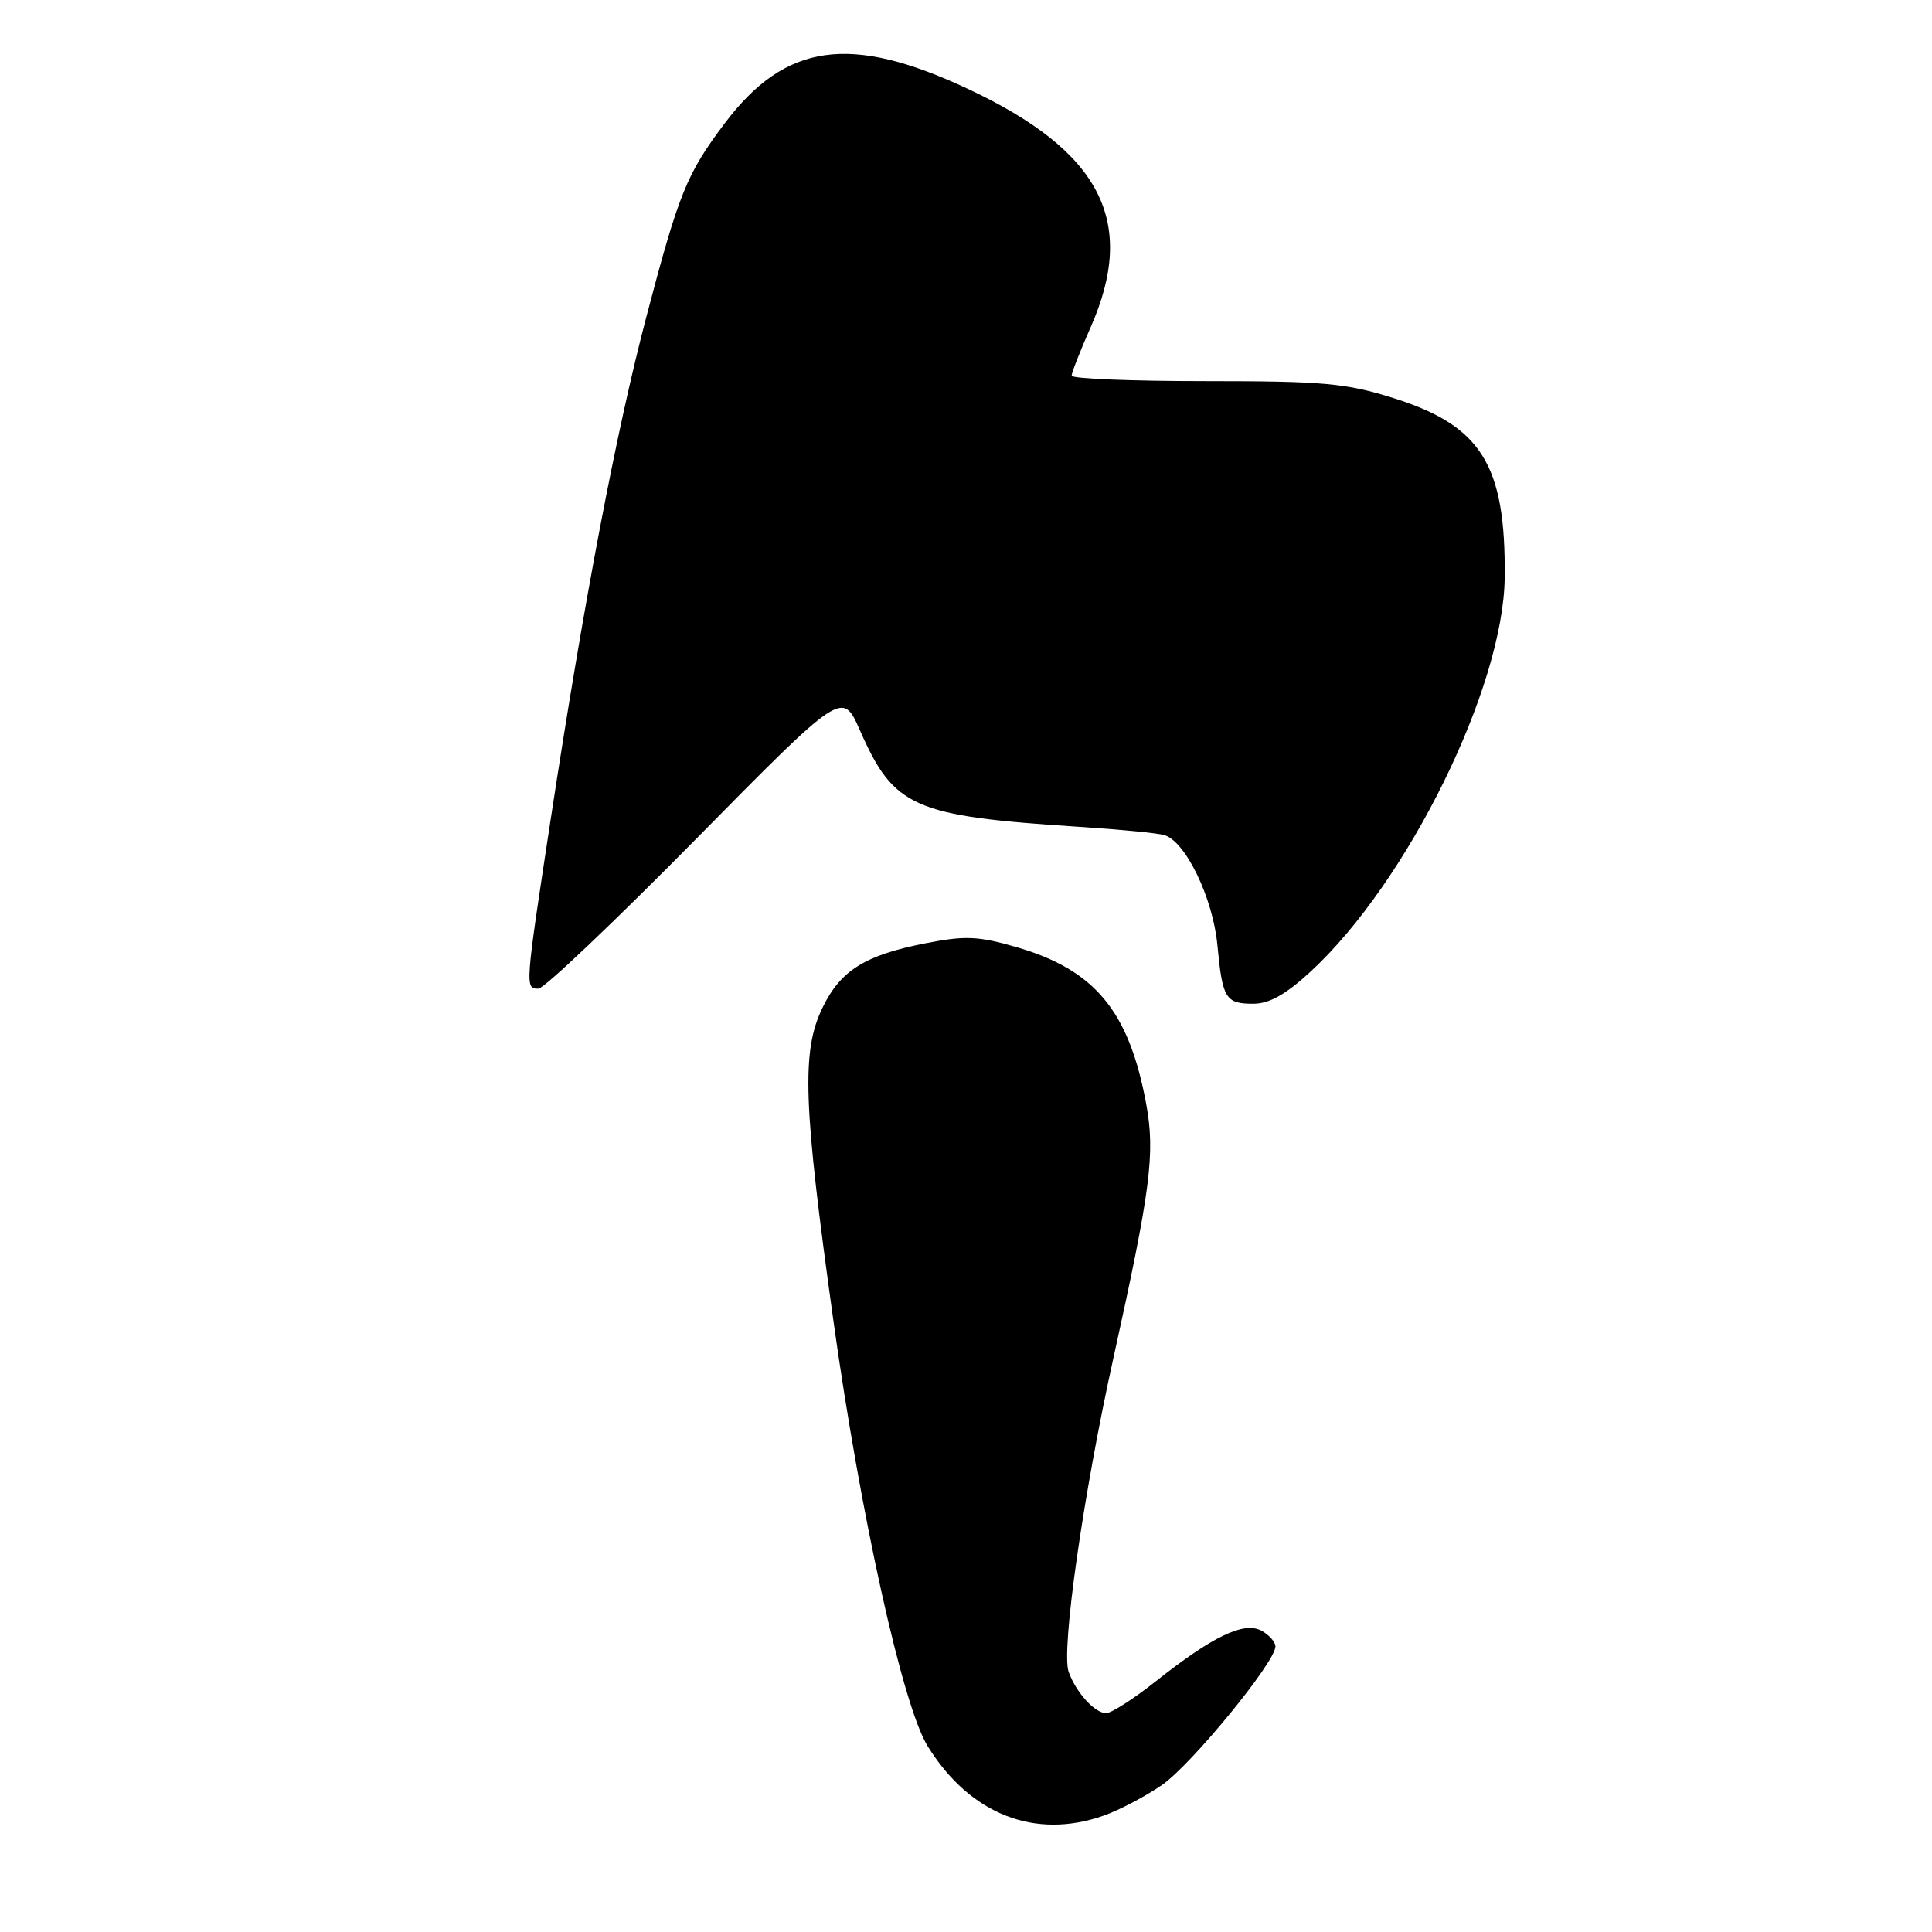 <?xml version="1.0" encoding="UTF-8" standalone="no"?>
<!DOCTYPE svg PUBLIC "-//W3C//DTD SVG 1.1//EN" "http://www.w3.org/Graphics/SVG/1.1/DTD/svg11.dtd" >
<svg xmlns="http://www.w3.org/2000/svg" xmlns:xlink="http://www.w3.org/1999/xlink" version="1.1" viewBox="0 0 256 256">
 <g >
 <path fill="currentColor"
d=" M 146.30 240.56 C 148.39 239.81 151.85 237.99 153.98 236.51 C 157.88 233.81 169.00 220.23 169.00 218.17 C 169.00 217.57 168.16 216.62 167.14 216.07 C 164.82 214.83 160.68 216.82 153.16 222.77 C 150.22 225.10 147.26 227.00 146.57 227.00 C 145.06 227.00 142.58 224.26 141.60 221.53 C 140.59 218.70 143.53 198.02 147.52 180.00 C 152.47 157.61 153.09 152.83 151.87 146.24 C 149.59 133.94 145.07 128.50 134.63 125.48 C 129.60 124.03 127.87 123.96 122.63 124.99 C 114.59 126.57 111.38 128.58 108.98 133.54 C 106.18 139.32 106.43 146.31 110.43 175.00 C 114.02 200.79 119.61 226.01 122.91 231.36 C 128.51 240.42 137.15 243.82 146.30 240.56 Z  M 173.64 128.76 C 186.52 116.89 199.23 91.09 199.38 76.50 C 199.53 61.60 196.31 56.42 184.64 52.75 C 178.36 50.77 175.36 50.50 159.75 50.50 C 149.99 50.50 142.00 50.18 142.00 49.78 C 142.00 49.38 143.12 46.51 144.50 43.40 C 150.71 29.37 145.91 20.05 128.22 11.76 C 112.67 4.47 104.08 5.68 96.06 16.30 C 90.99 23.02 89.97 25.53 85.64 42.00 C 81.66 57.15 77.42 79.39 72.99 108.43 C 69.56 130.88 69.55 131.00 71.34 131.00 C 72.08 131.00 81.44 122.11 92.15 111.25 C 111.62 91.50 111.62 91.50 113.94 96.76 C 118.46 107.02 121.01 108.14 143.00 109.56 C 148.22 109.89 153.29 110.38 154.25 110.65 C 157.07 111.43 160.71 118.95 161.31 125.22 C 161.98 132.33 162.39 133.00 166.08 133.00 C 168.18 133.00 170.39 131.76 173.64 128.76 Z "/>
</g>
</svg>